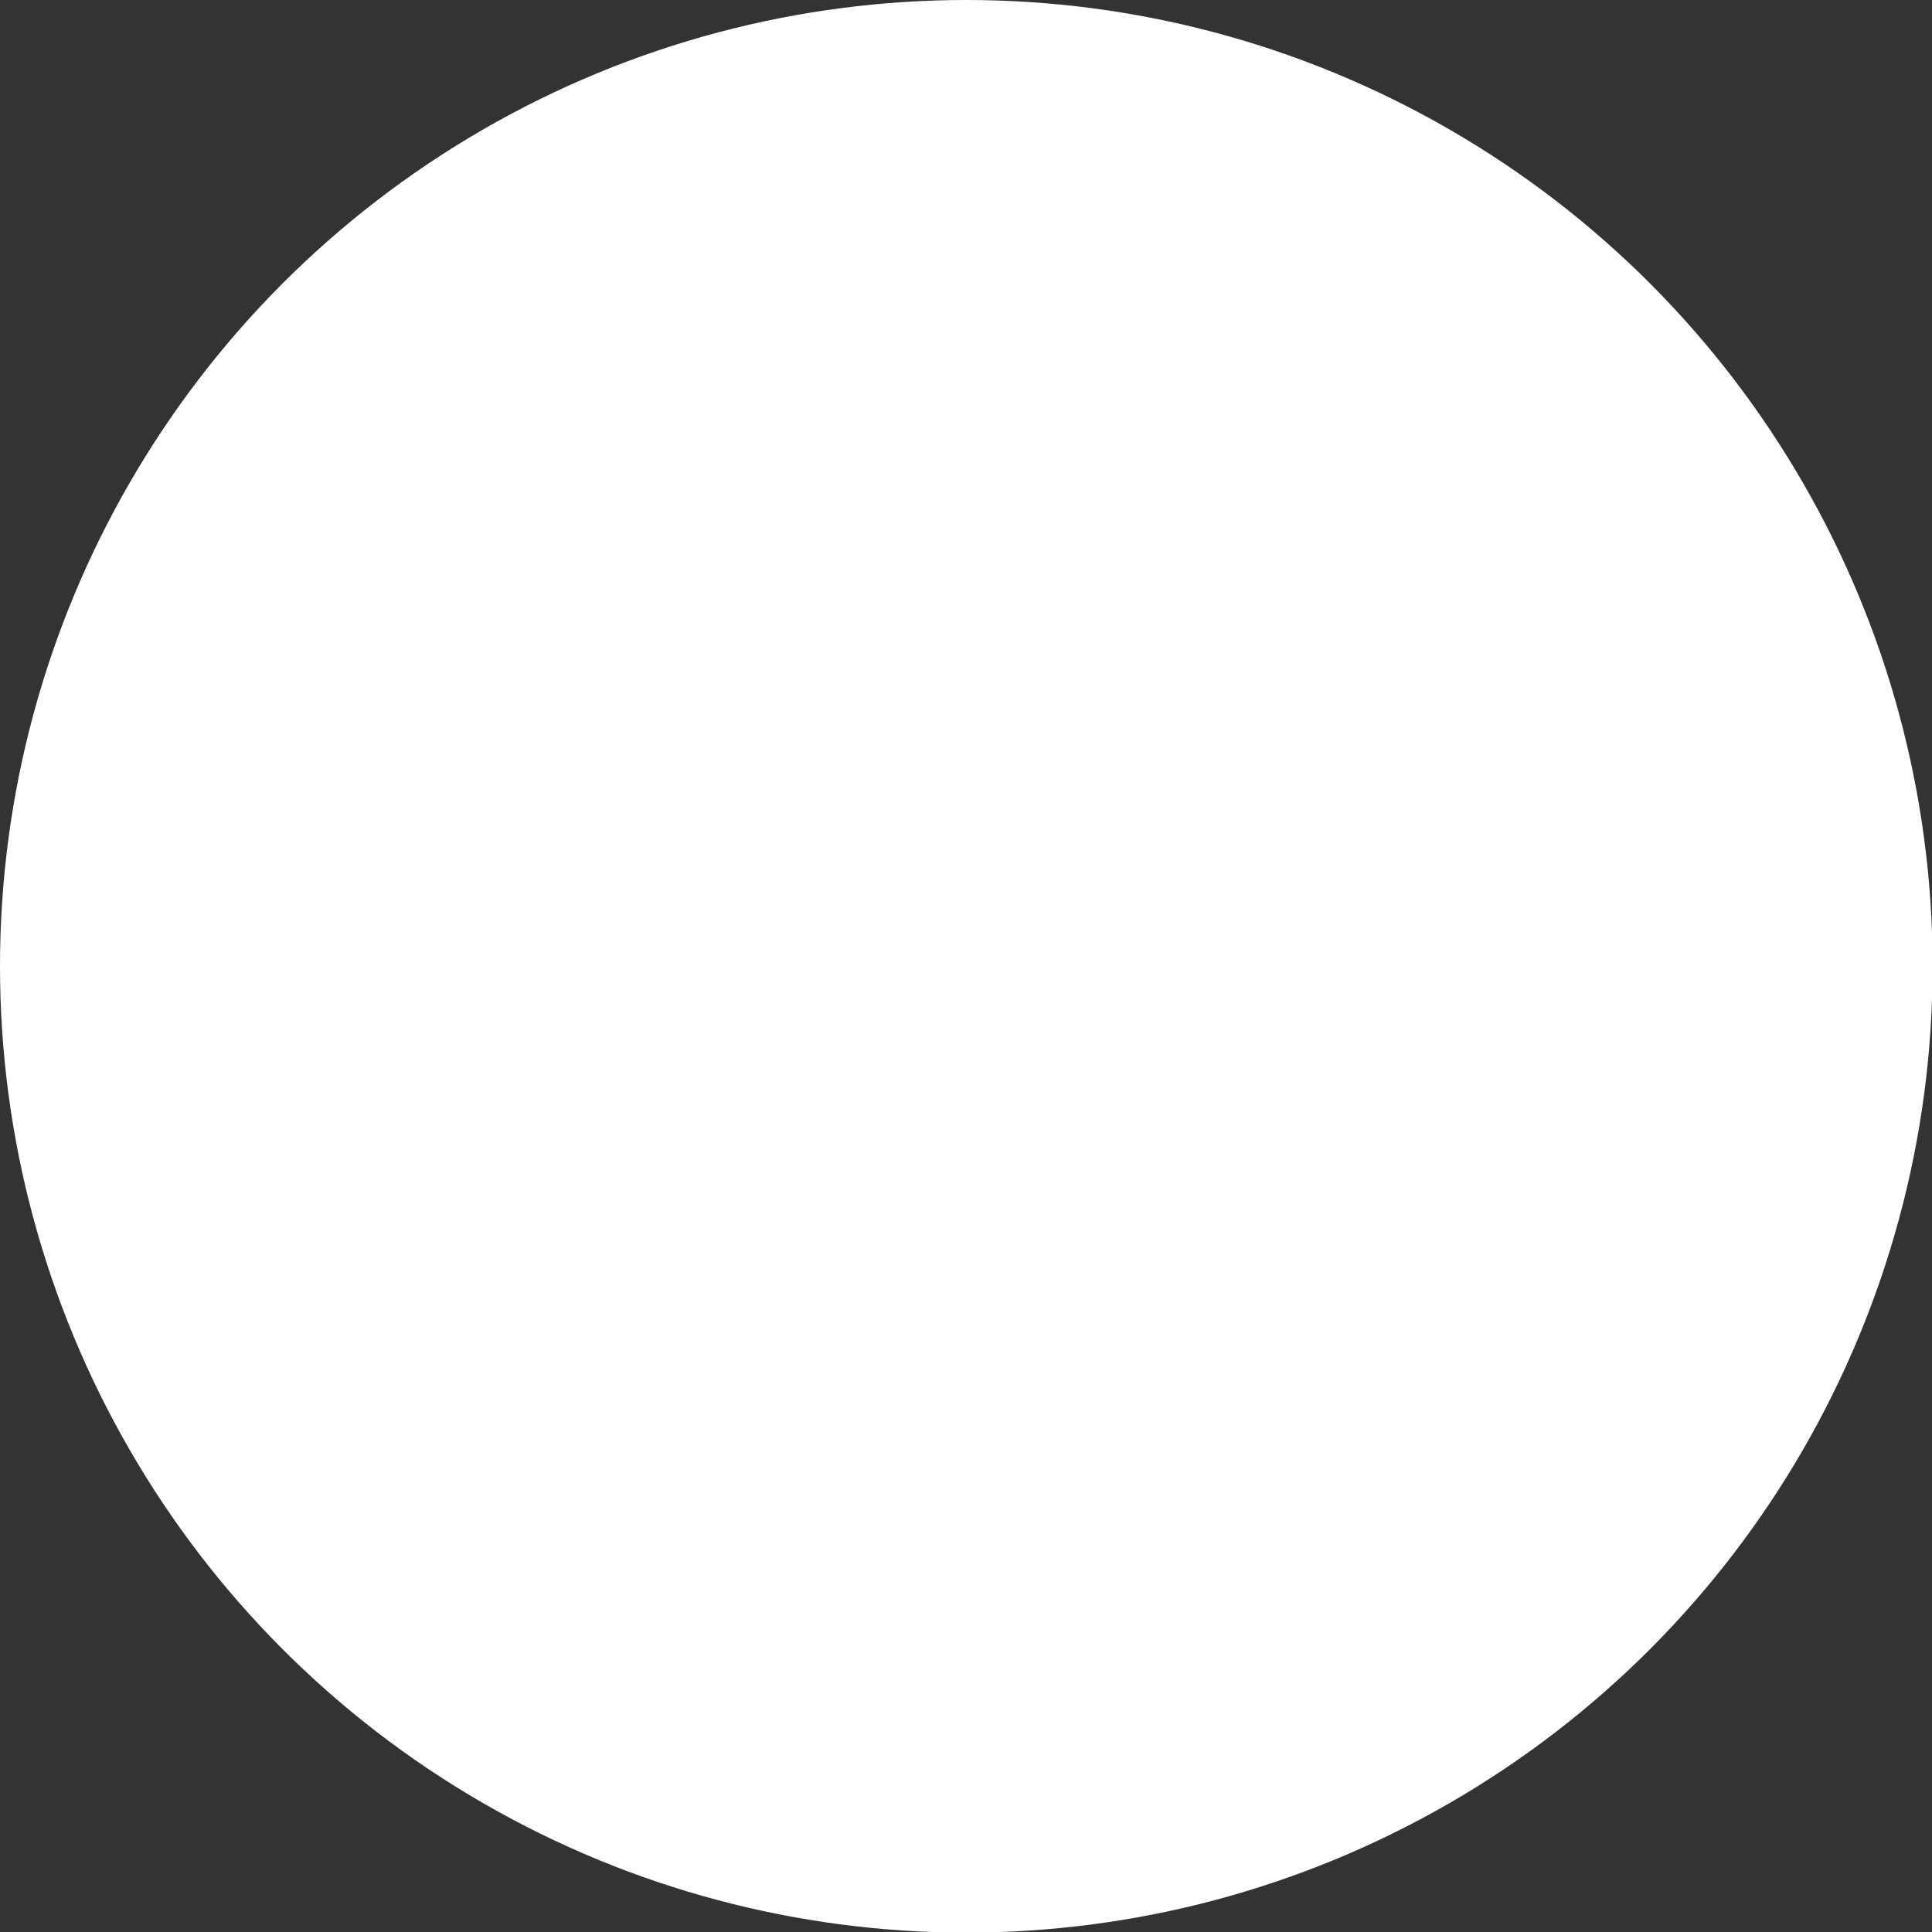 <svg xmlns="http://www.w3.org/2000/svg" width="3.171" height="3.171" viewBox="0 0 3.171 3.171"><rect x="0" y="0" width="3.171" height="3.171" fill="#333333" stroke="none"/><defs><style>.a{fill:#fff;}</style></defs><circle class="a" cx="1.586" cy="1.586" r="1.586"/></svg>